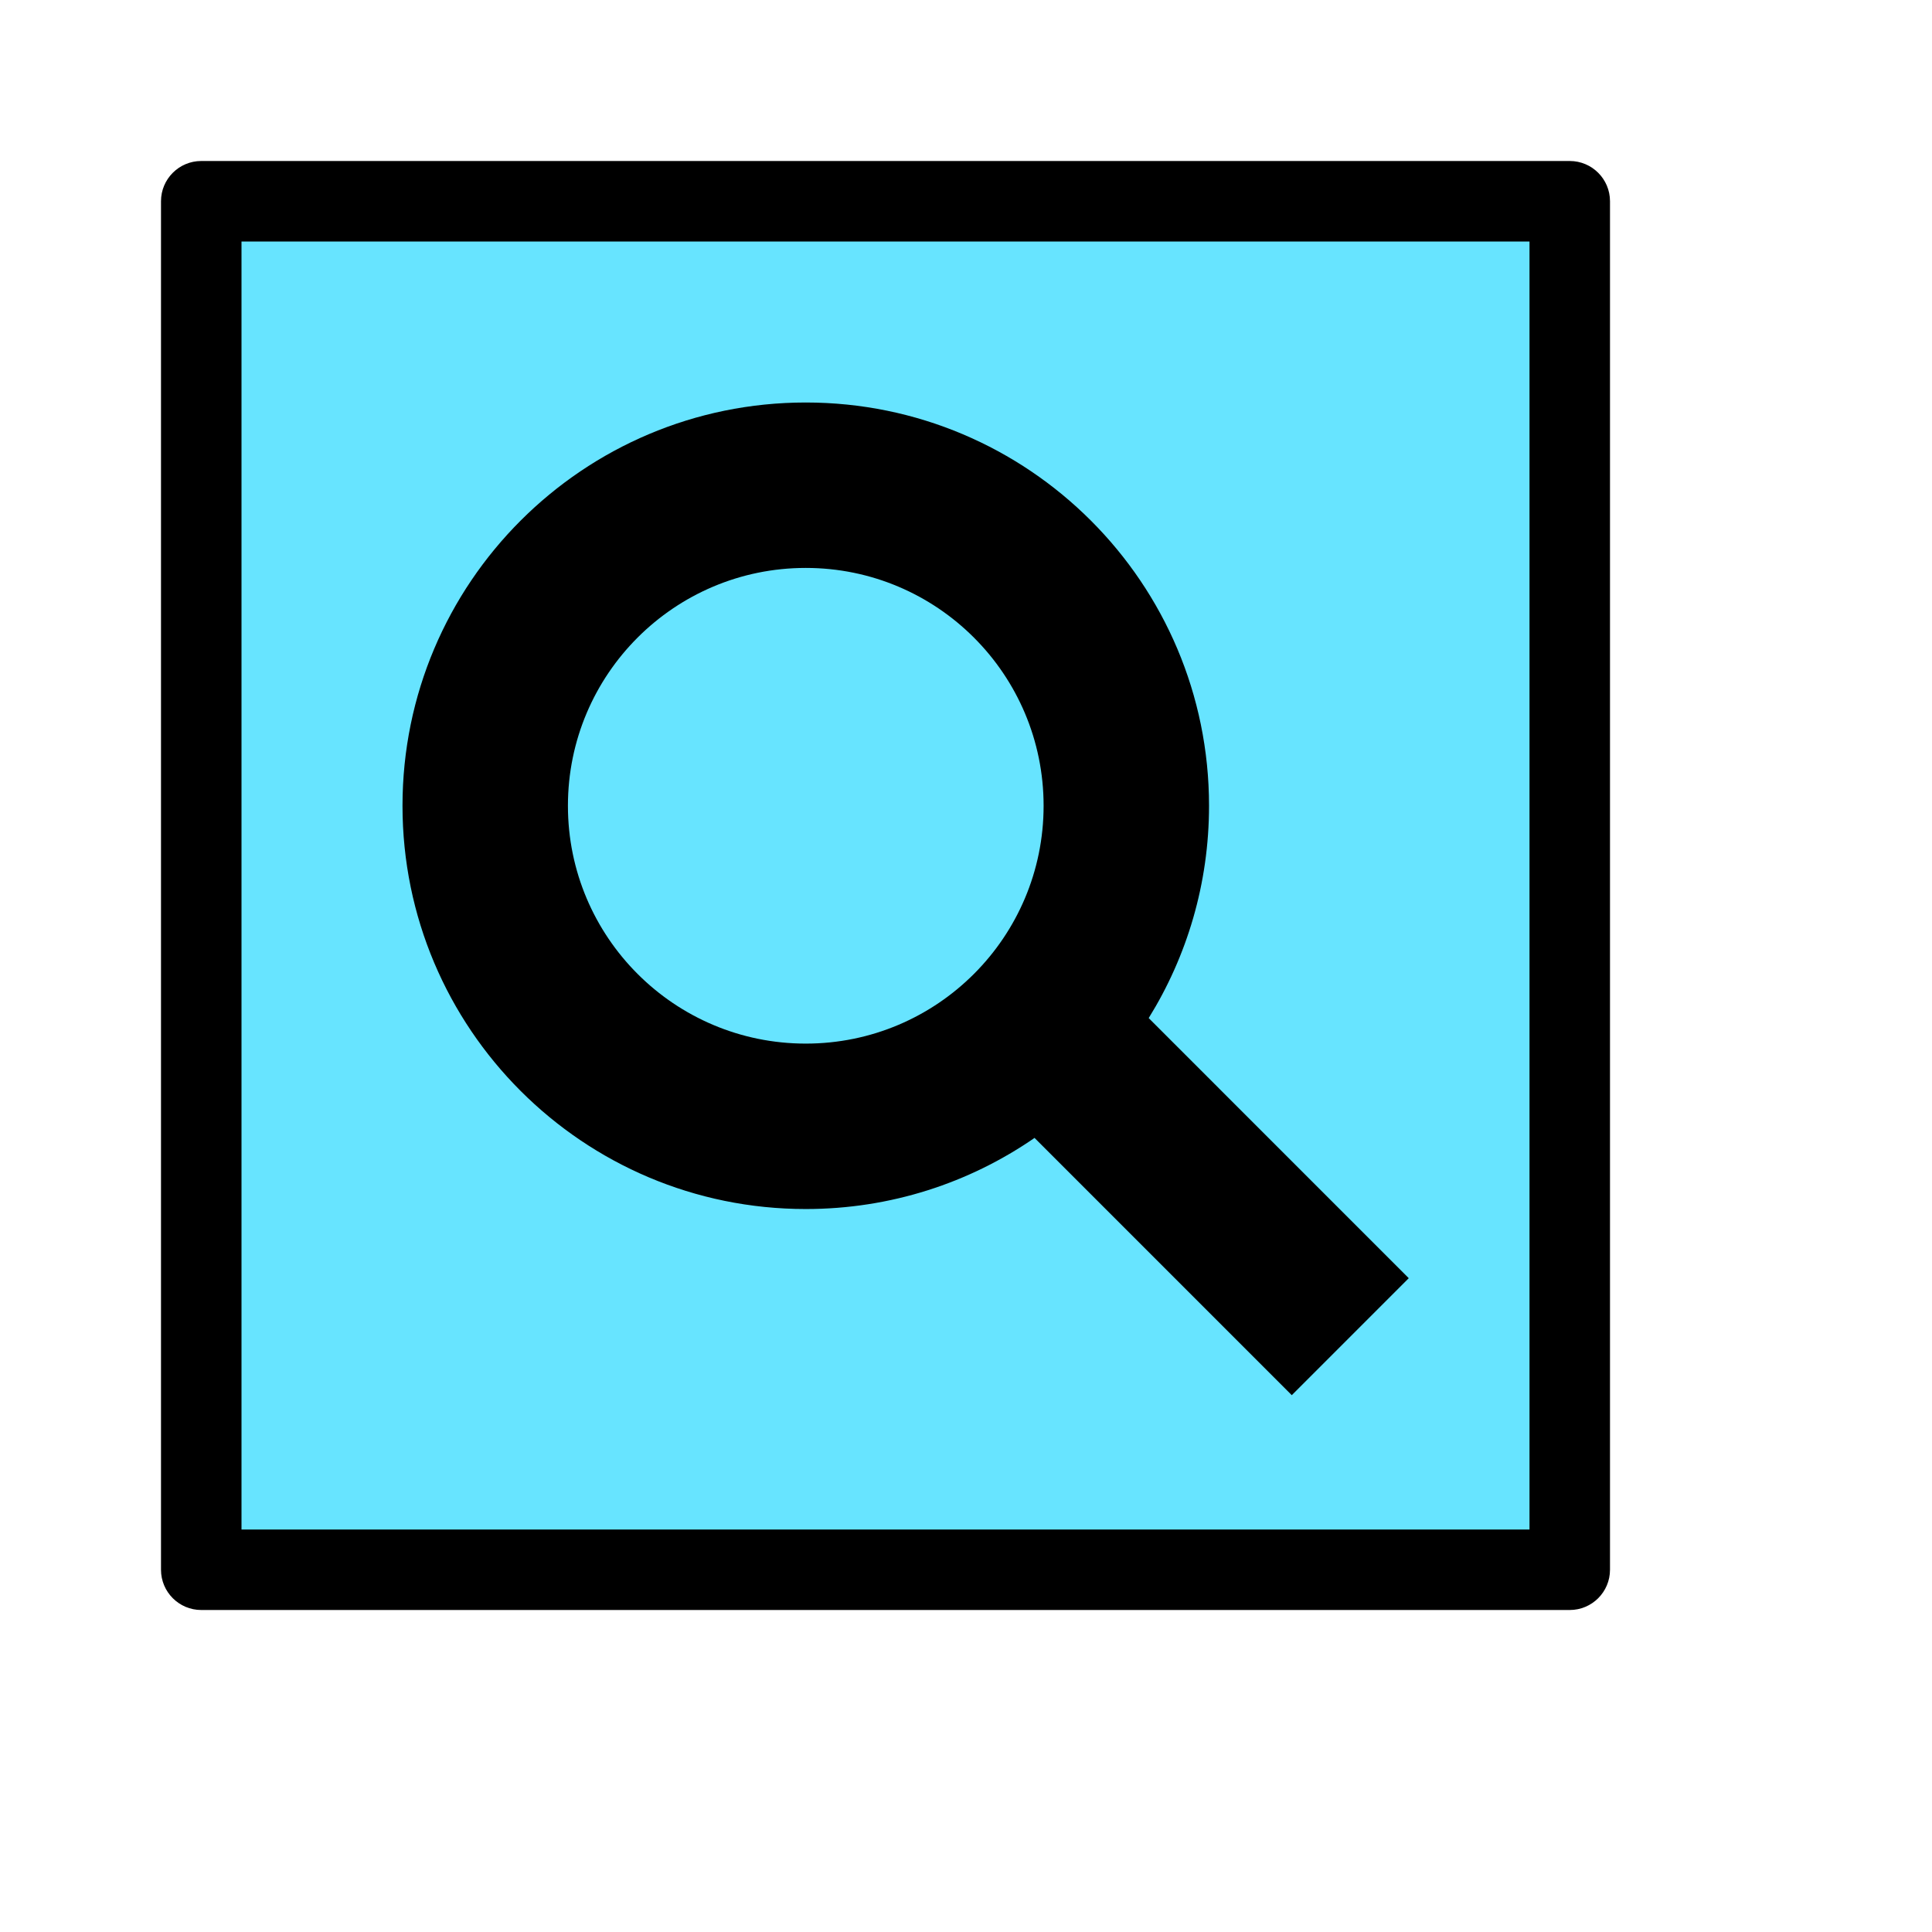 <svg width="48" height="48" viewBox="0 0 48 48" fill="none" xmlns="http://www.w3.org/2000/svg">
<path d="M5 5H39V39H5V5Z" fill="#67E4FF"/>
<path fill-rule="evenodd" clip-rule="evenodd" d="M4 5C4 4.448 4.448 4 5 4H39C39.552 4 40 4.448 40 5V39C40 39.552 39.552 40 39 40H5C4.448 40 4 39.552 4 39V5ZM6 6V38H38V6H6Z" fill="black"/>
<path fill-rule="evenodd" clip-rule="evenodd" d="M25.928 20.019C25.928 23.282 23.282 25.928 20.019 25.928C16.756 25.928 14.11 23.282 14.11 20.019C14.11 16.756 16.756 14.11 20.019 14.11C23.282 14.11 25.928 16.756 25.928 20.019ZM25.703 28.271C24.088 29.386 22.13 30.038 20.019 30.038C14.486 30.038 10 25.553 10 20.019C10 14.486 14.486 10 20.019 10C25.553 10 30.038 14.486 30.038 20.019C30.038 21.955 29.489 23.762 28.539 25.294L35 31.756L32.094 34.663L25.703 28.271Z" fill="black"/>
</svg>
